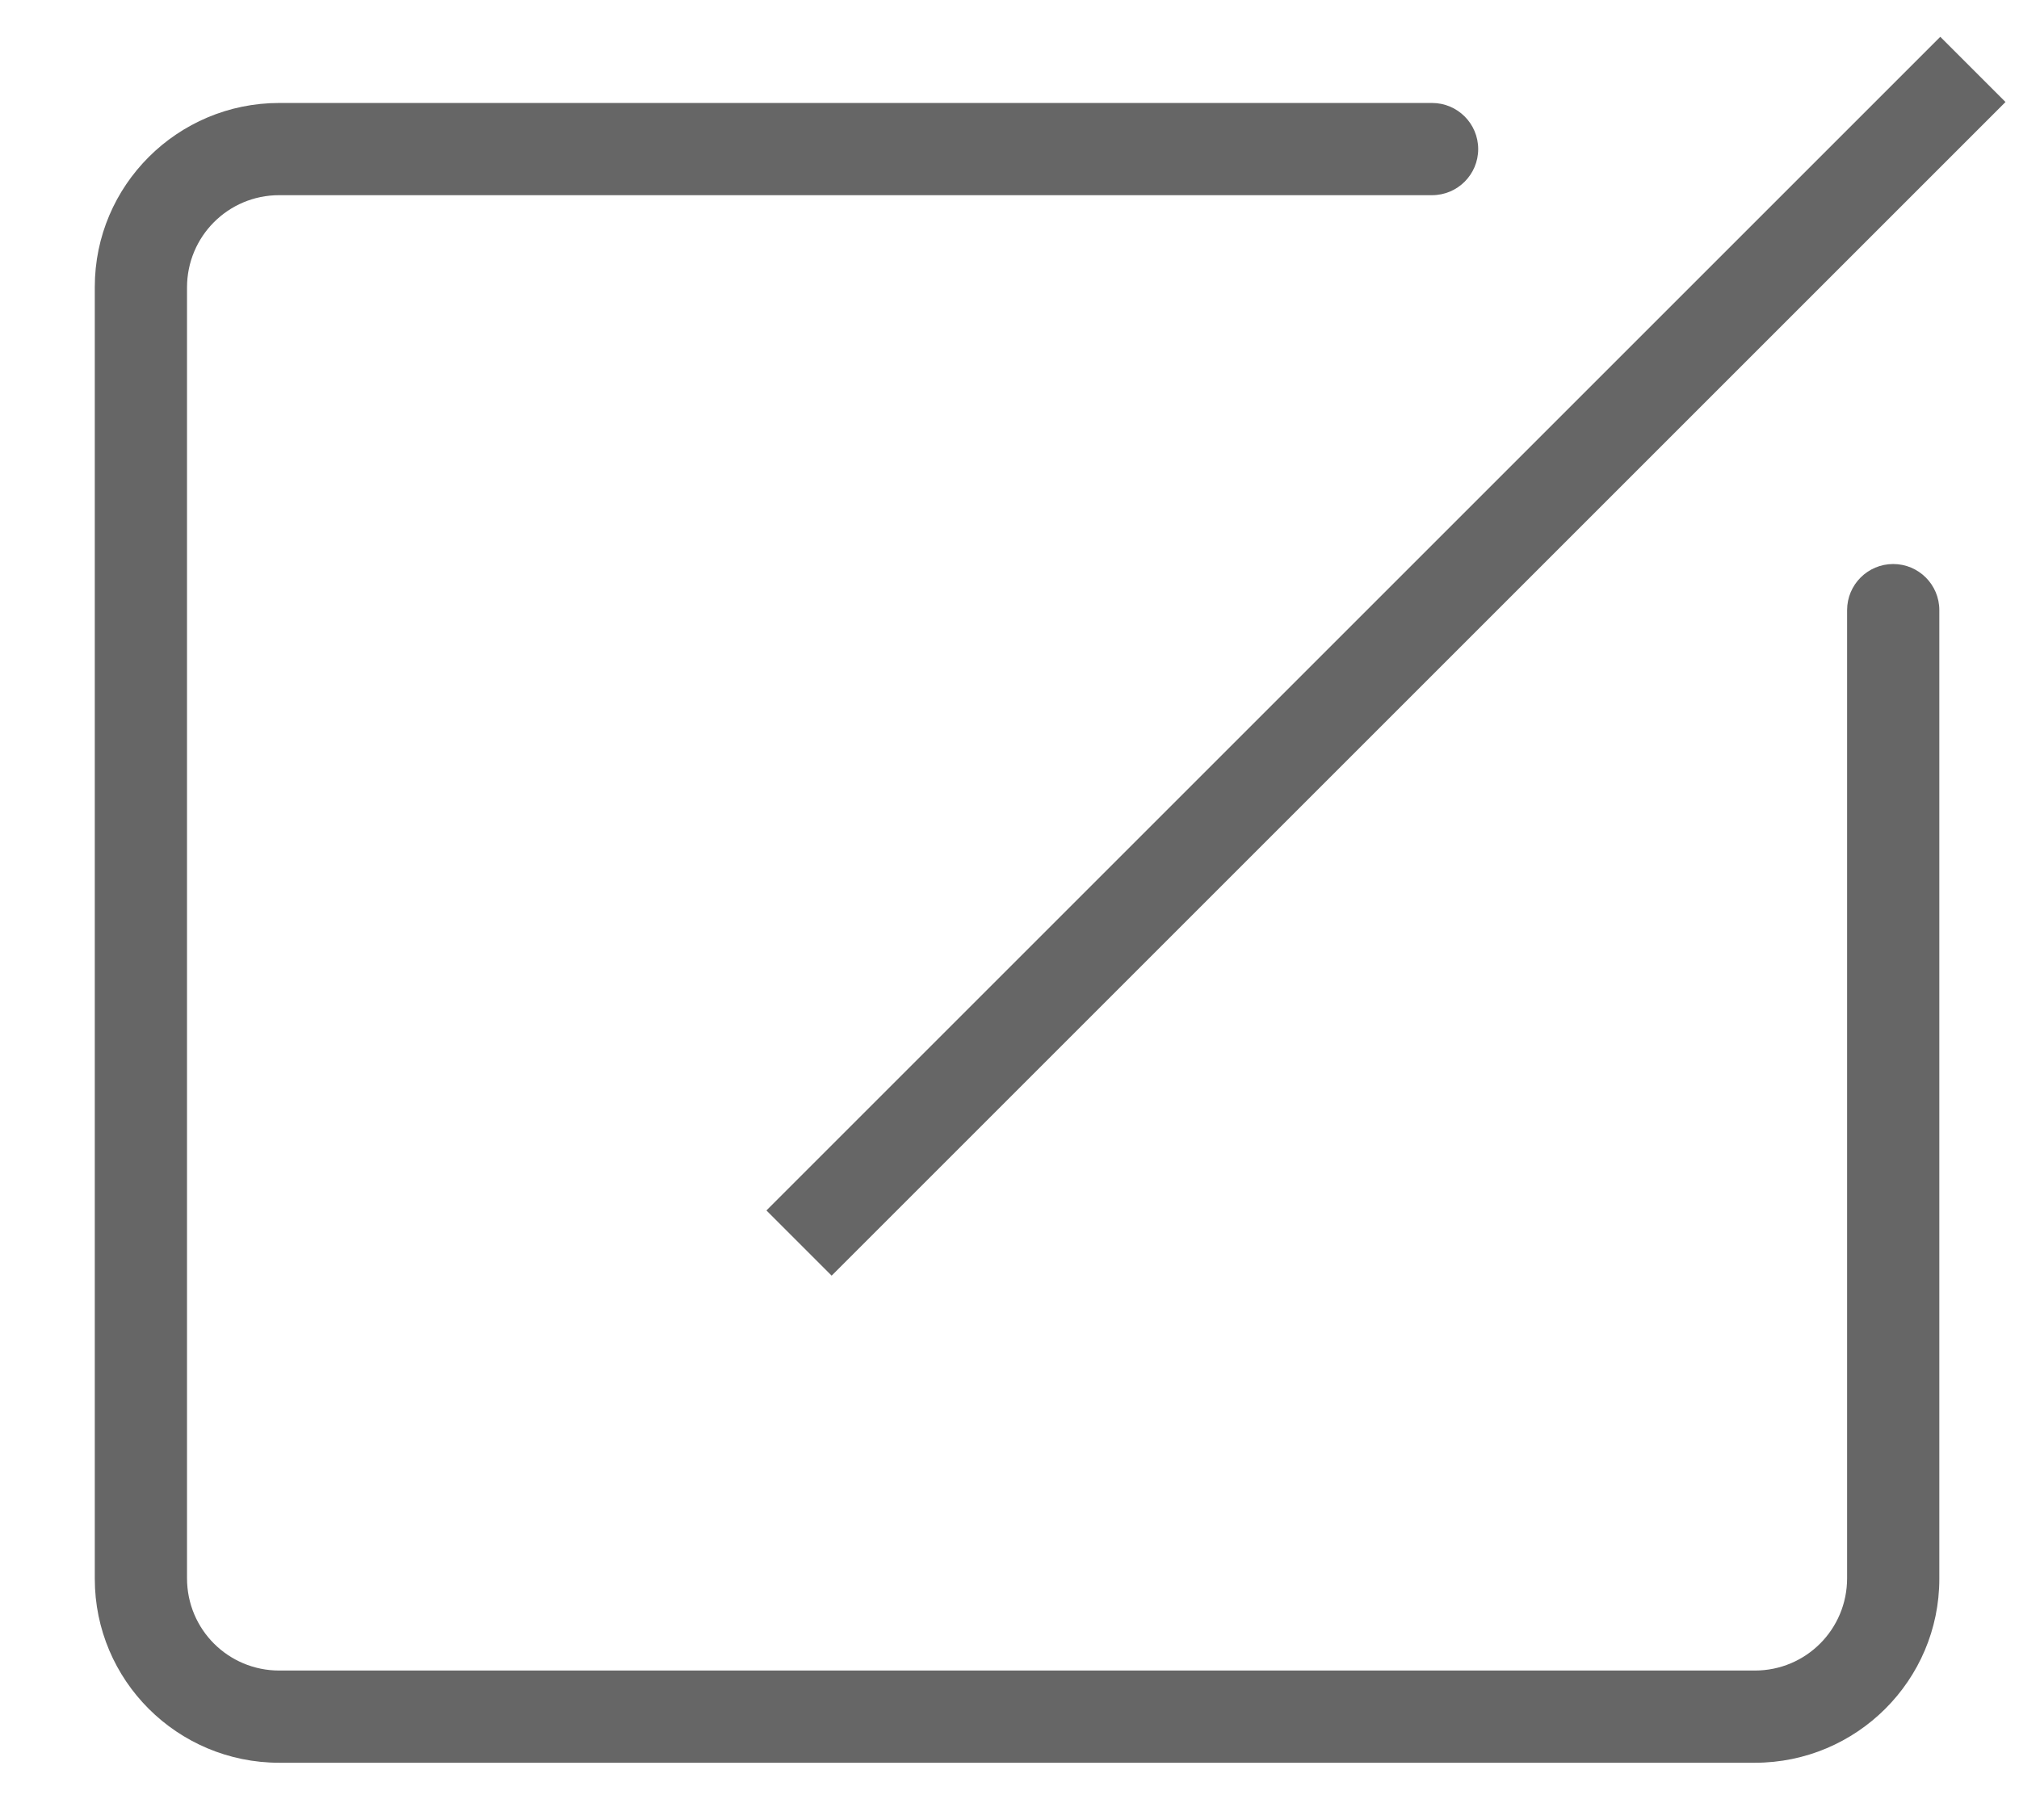 <?xml version="1.0" standalone="no"?><!DOCTYPE svg PUBLIC "-//W3C//DTD SVG 1.1//EN" "http://www.w3.org/Graphics/SVG/1.1/DTD/svg11.dtd"><svg t="1488945677860" class="icon" style="" viewBox="0 0 1136 1024" version="1.1" xmlns="http://www.w3.org/2000/svg" p-id="9672" xmlns:xlink="http://www.w3.org/1999/xlink" width="17.75" height="16"><defs><style type="text/css"></style></defs><path d="M1039.279 343.351v544.82c0 28.684-23.089 51.937-51.884 51.937h-830.286c-28.655 0-51.884-23.073-51.884-51.937v-726.396c0-28.684 23.089-51.938 51.884-51.938h648.656c14.33 0 25.946-11.617 25.946-25.946 0-14.33-11.617-25.946-25.946-25.946h-648.648c-57.174 0-103.784 46.352-103.784 103.529v726.997c0 57.209 46.466 103.529 103.784 103.529h830.269c57.174 0 103.784-46.352 103.784-103.529v-545.12c0-14.33-11.617-25.946-25.946-25.946-14.33 0-25.946 11.617-25.946 25.946z" p-id="9673" fill="#666666"></path><path d="M1091.711 20.713l36.693 36.693-660.476 660.476-36.693-36.693 660.476-660.476z" p-id="9674" fill="#666666"></path></svg>
